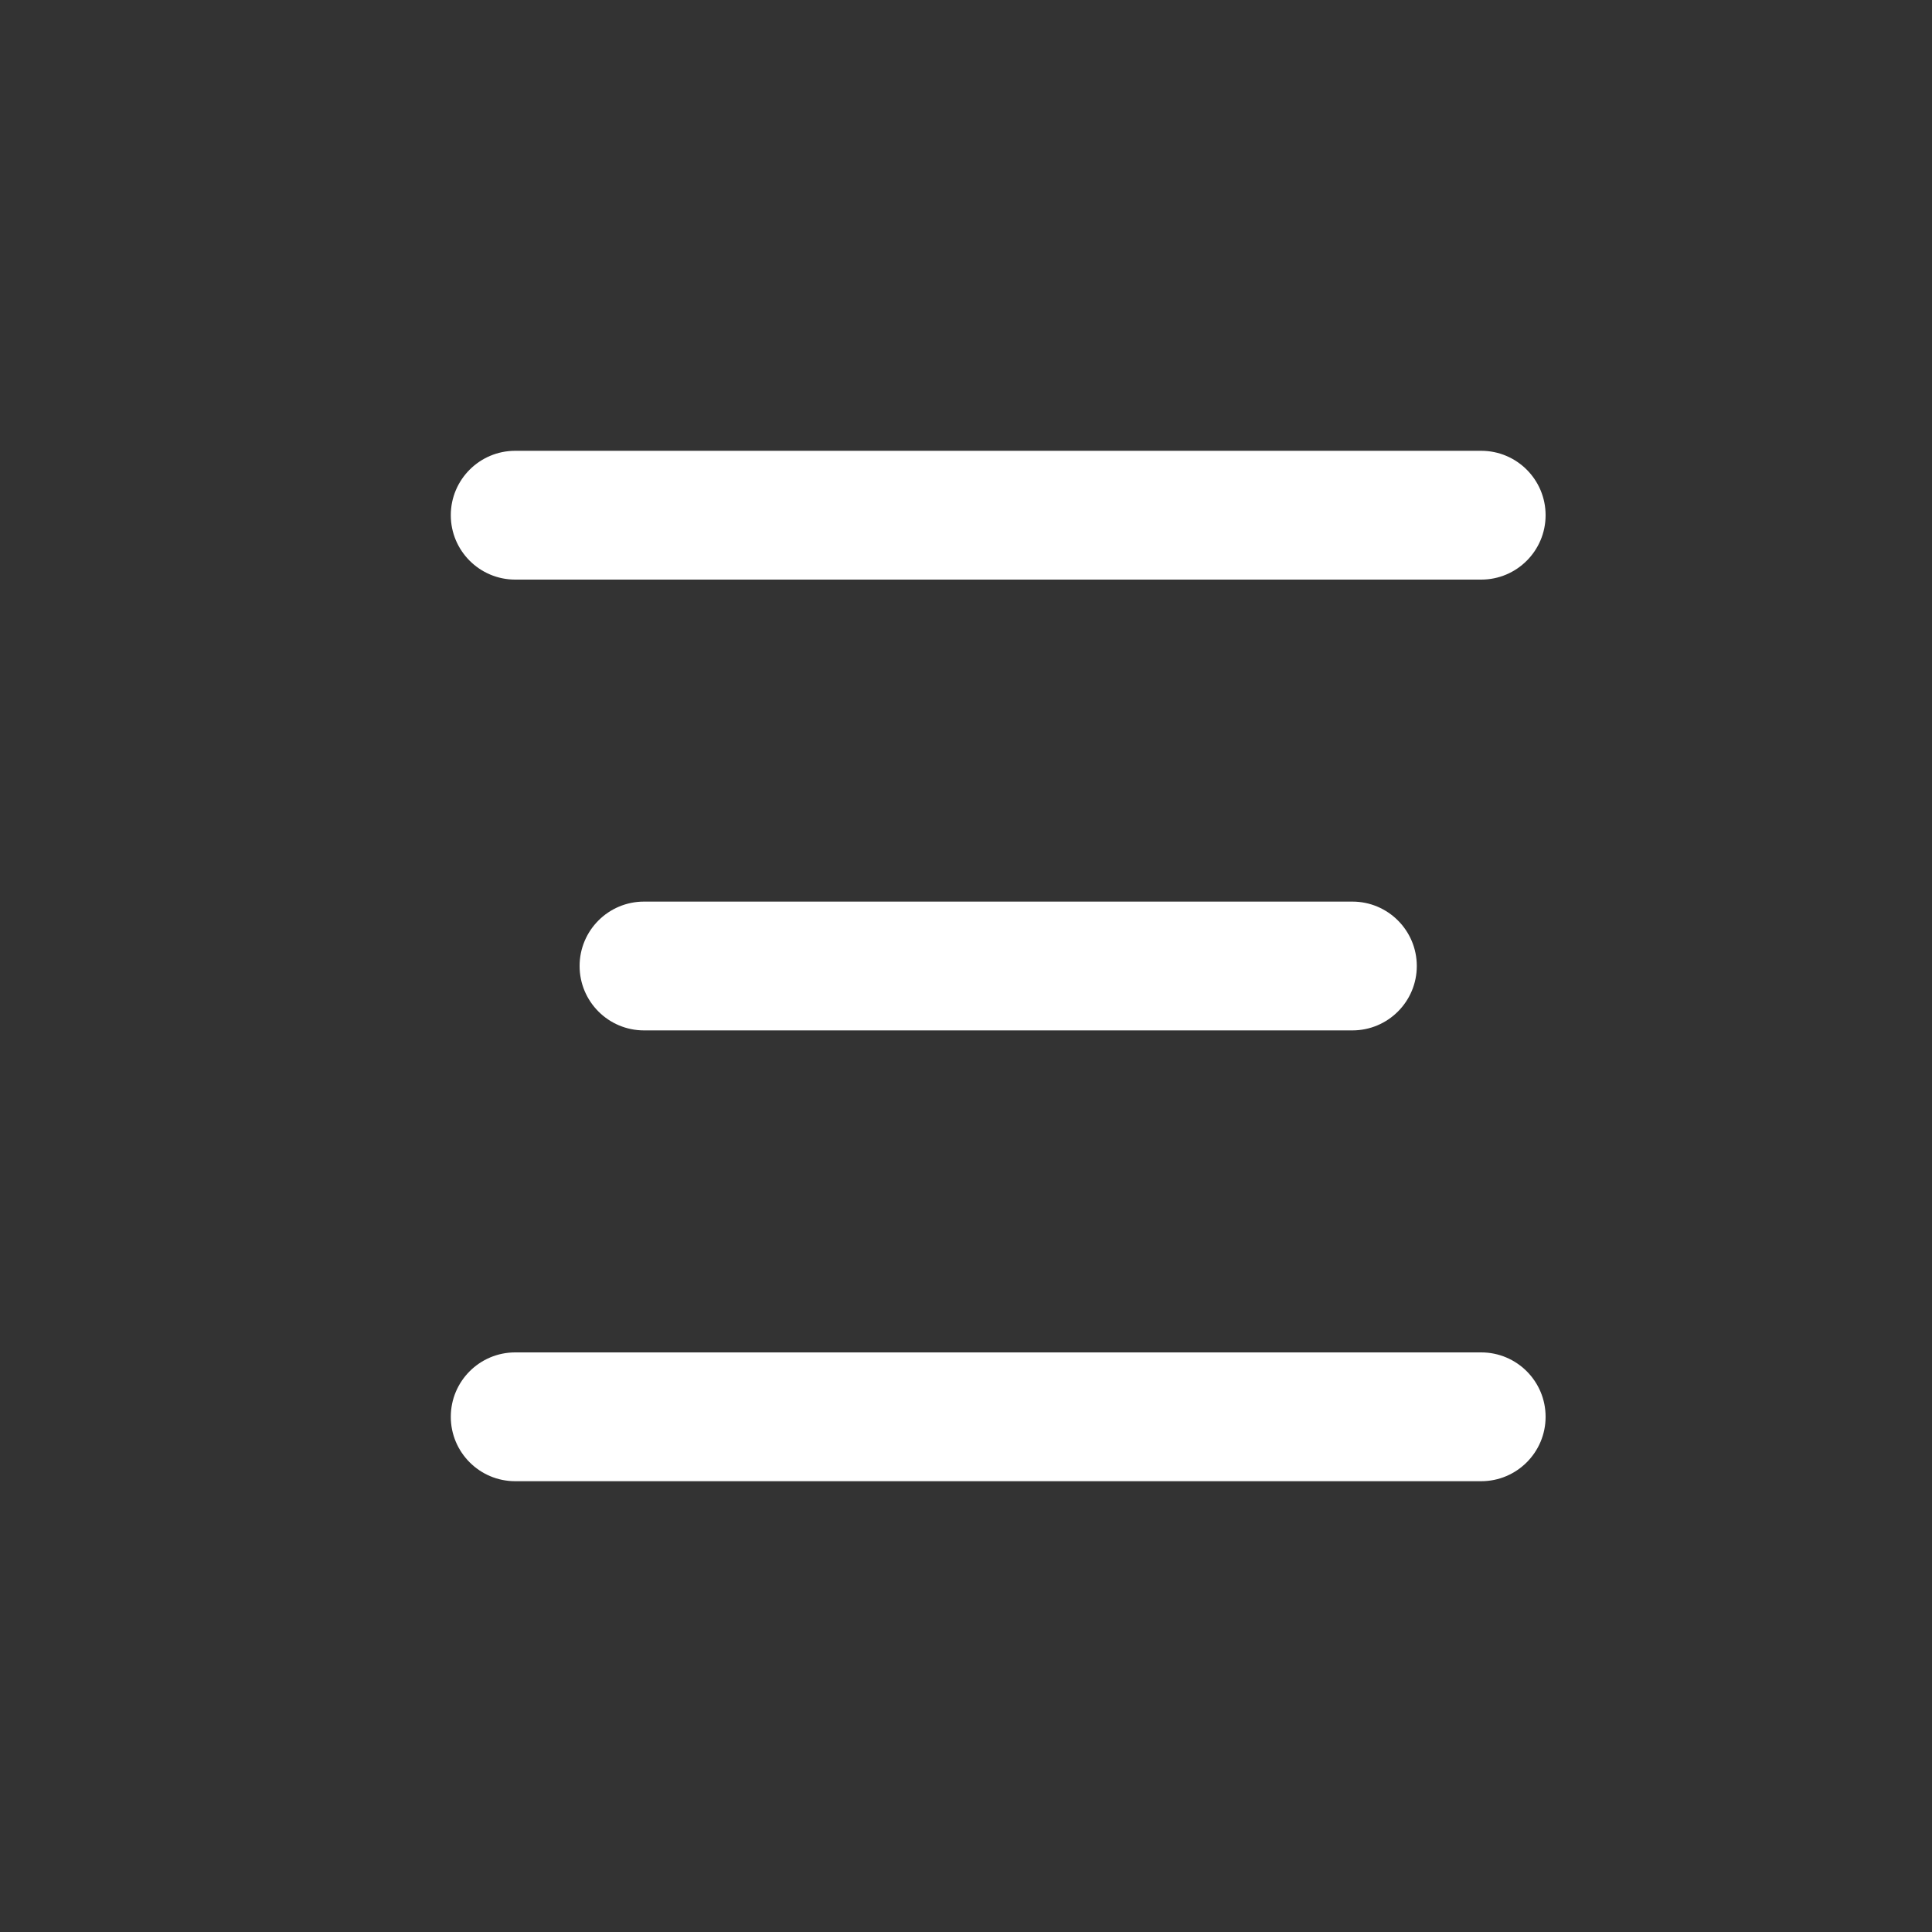 <svg width="30" height="30" viewBox="0 0 30 30" fill="none" xmlns="http://www.w3.org/2000/svg">
<rect x="0" y="0" width="30" height="30" fill="#333333" stroke="none"/>
<path d="M23 7H8C7.448 7 7 7.448 7 8C7 8.552 7.448 9 8 9H23C23.552 9 24 8.552 24 8C24 7.448 23.552 7 23 7Z" fill="white"/>
<path d="M23 21H8C7.448 21 7 21.448 7 22C7 22.552 7.448 23 8 23H23C23.552 23 24 22.552 24 22C24 21.448 23.552 21 23 21Z" fill="white"/>
<path d="M21 14H10C9.448 14 9 14.448 9 15C9 15.552 9.448 16 10 16H21C21.552 16 22 15.552 22 15C22 14.448 21.552 14 21 14Z" fill="white"/>
</svg>
